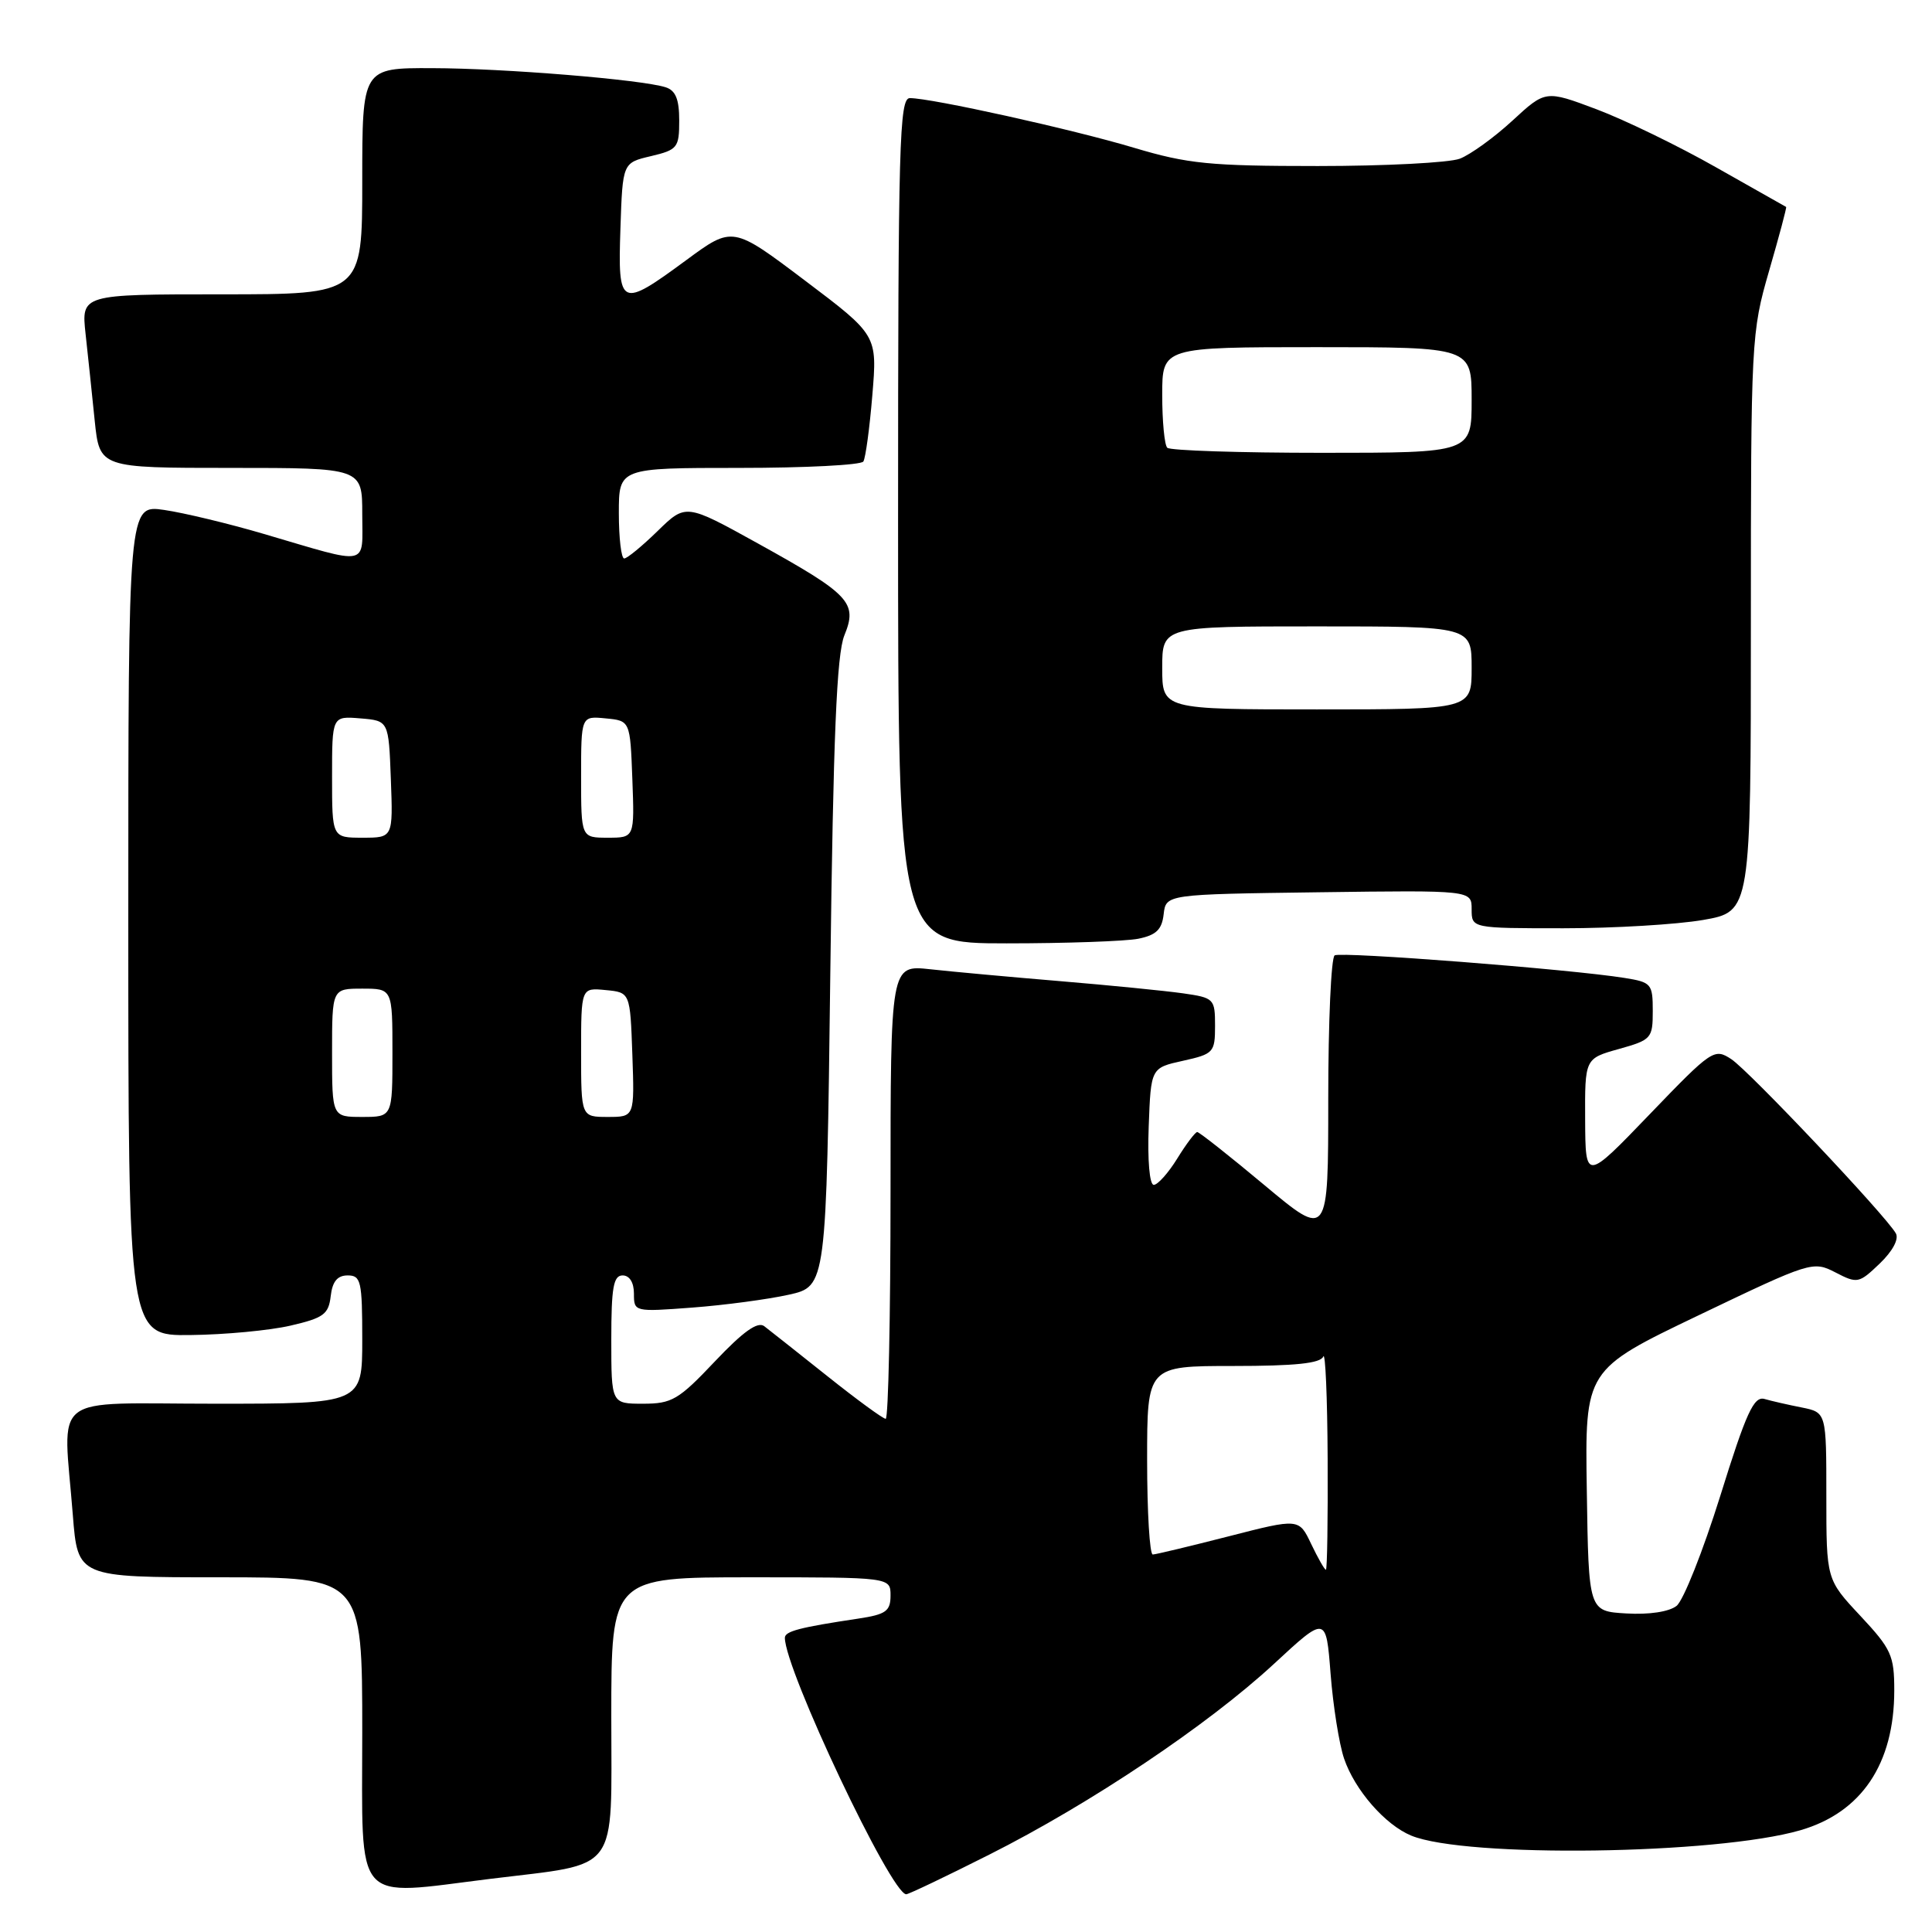 <?xml version="1.0" encoding="UTF-8" standalone="no"?>
<!DOCTYPE svg PUBLIC "-//W3C//DTD SVG 1.1//EN" "http://www.w3.org/Graphics/SVG/1.1/DTD/svg11.dtd" >
<svg xmlns="http://www.w3.org/2000/svg" xmlns:xlink="http://www.w3.org/1999/xlink" version="1.1" viewBox="0 0 256 256">
 <g >
 <path fill="currentColor"
d=" M 131.08 245.75 C 144.51 238.99 160.09 228.54 168.82 220.46 C 175.71 214.08 175.71 214.08 176.31 221.79 C 176.64 226.03 177.44 231.07 178.09 233.00 C 179.50 237.17 183.53 241.80 187.00 243.23 C 194.22 246.20 227.39 245.75 238.55 242.52 C 246.66 240.17 251.00 233.72 251.00 223.99 C 251.00 219.35 250.61 218.50 246.50 214.10 C 242.00 209.29 242.00 209.29 242.00 198.23 C 242.00 187.16 242.00 187.16 238.75 186.50 C 236.96 186.15 234.73 185.64 233.80 185.37 C 232.39 184.98 231.38 187.18 227.95 198.20 C 225.66 205.51 223.06 212.08 222.15 212.79 C 221.16 213.57 218.50 213.97 215.50 213.79 C 210.50 213.50 210.50 213.50 210.26 197.50 C 210.01 181.50 210.01 181.50 225.10 174.27 C 239.94 167.16 240.23 167.07 243.20 168.60 C 246.11 170.11 246.32 170.06 249.07 167.43 C 250.78 165.79 251.64 164.19 251.21 163.43 C 249.90 161.09 231.75 141.88 229.40 140.34 C 227.15 138.87 226.84 139.07 218.58 147.66 C 210.08 156.50 210.08 156.50 210.04 148.38 C 210.00 140.26 210.00 140.26 214.50 139.00 C 218.82 137.79 219.00 137.59 219.00 133.96 C 219.00 130.36 218.82 130.15 215.25 129.58 C 208.11 128.43 177.70 126.07 176.85 126.59 C 176.38 126.88 176.00 135.44 176.00 145.61 C 176.00 164.10 176.00 164.10 167.56 157.05 C 162.92 153.17 158.90 150.00 158.64 150.00 C 158.38 150.00 157.19 151.57 156.00 153.50 C 154.81 155.43 153.40 157.00 152.88 157.00 C 152.32 157.00 152.04 153.74 152.21 149.25 C 152.50 141.50 152.50 141.50 156.75 140.56 C 160.81 139.66 161.00 139.45 161.00 135.92 C 161.00 132.34 160.87 132.21 156.75 131.62 C 154.41 131.29 147.10 130.56 140.50 130.01 C 133.90 129.46 126.14 128.75 123.25 128.43 C 118.00 127.86 118.00 127.86 118.00 157.93 C 118.00 174.47 117.71 188.00 117.36 188.00 C 117.01 188.00 113.52 185.45 109.61 182.33 C 105.70 179.22 101.94 176.24 101.27 175.73 C 100.40 175.06 98.48 176.43 94.73 180.39 C 89.92 185.48 89.03 186.00 85.21 186.00 C 81.00 186.00 81.00 186.00 81.00 177.50 C 81.00 170.61 81.28 169.00 82.50 169.00 C 83.42 169.00 84.00 169.94 84.00 171.42 C 84.00 173.83 84.05 173.84 91.75 173.26 C 96.01 172.94 101.75 172.17 104.50 171.56 C 109.50 170.45 109.50 170.45 110.02 128.98 C 110.41 97.54 110.87 86.70 111.88 84.20 C 113.66 79.85 112.66 78.79 100.41 72.00 C 90.87 66.72 90.87 66.72 87.14 70.36 C 85.09 72.36 83.10 74.00 82.71 74.00 C 82.32 74.00 82.00 71.30 82.00 68.00 C 82.00 62.00 82.00 62.00 97.94 62.00 C 106.71 62.00 114.12 61.62 114.40 61.15 C 114.69 60.69 115.23 56.73 115.59 52.36 C 116.25 44.41 116.25 44.41 106.67 37.18 C 97.08 29.94 97.08 29.94 90.93 34.47 C 82.18 40.91 81.86 40.76 82.21 30.29 C 82.50 21.57 82.50 21.57 86.25 20.69 C 89.78 19.85 90.00 19.57 90.00 15.97 C 90.00 13.14 89.52 11.98 88.19 11.56 C 84.98 10.54 66.79 9.05 57.25 9.03 C 48.00 9.00 48.00 9.00 48.00 24.00 C 48.00 39.00 48.00 39.00 29.38 39.00 C 10.77 39.00 10.77 39.00 11.34 44.25 C 11.66 47.14 12.20 52.31 12.55 55.75 C 13.20 62.00 13.20 62.00 30.60 62.00 C 48.00 62.00 48.00 62.00 48.00 68.12 C 48.00 75.17 49.19 74.93 35.00 70.76 C 30.32 69.38 24.36 67.95 21.75 67.57 C 17.00 66.88 17.00 66.88 17.00 121.94 C 17.00 177.00 17.00 177.00 25.25 176.90 C 29.79 176.85 35.75 176.29 38.50 175.65 C 42.87 174.64 43.54 174.15 43.82 171.75 C 44.04 169.81 44.70 169.00 46.07 169.00 C 47.83 169.00 48.00 169.76 48.00 177.50 C 48.00 186.00 48.00 186.00 28.50 186.00 C 6.22 186.00 8.37 184.31 9.65 200.75 C 10.30 209.00 10.30 209.00 29.15 209.00 C 48.00 209.00 48.00 209.00 48.00 229.50 C 48.00 252.79 46.63 251.22 65.03 248.95 C 82.28 246.82 81.00 248.55 81.00 227.46 C 81.00 209.00 81.00 209.00 99.50 209.00 C 118.00 209.00 118.00 209.00 118.00 211.41 C 118.00 213.48 117.40 213.92 113.75 214.47 C 105.94 215.64 104.00 216.15 104.00 217.02 C 104.00 221.23 118.09 251.00 120.08 251.00 C 120.40 251.00 125.35 248.64 131.08 245.75 Z  M 150.82 124.39 C 153.20 123.91 153.96 123.18 154.19 121.14 C 154.50 118.50 154.50 118.50 174.75 118.23 C 195.00 117.96 195.00 117.96 195.00 120.48 C 195.00 123.00 195.00 123.00 207.17 123.00 C 213.86 123.00 222.19 122.50 225.67 121.90 C 232.00 120.79 232.00 120.79 232.00 82.51 C 232.00 44.98 232.05 44.06 234.42 35.87 C 235.75 31.27 236.77 27.47 236.67 27.42 C 236.58 27.37 232.41 25.01 227.40 22.18 C 222.40 19.34 215.27 15.88 211.55 14.48 C 204.79 11.94 204.79 11.94 200.39 16.00 C 197.97 18.23 194.83 20.49 193.43 21.03 C 192.02 21.56 183.55 22.00 174.61 22.00 C 160.30 22.00 157.38 21.71 150.26 19.58 C 142.08 17.13 123.43 13.00 120.56 13.00 C 119.17 13.00 119.00 18.97 119.00 69.00 C 119.00 125.00 119.00 125.00 133.38 125.00 C 141.28 125.00 149.13 124.72 150.82 124.39 Z  M 173.74 204.59 C 172.12 201.18 172.12 201.18 162.81 203.57 C 157.69 204.88 153.16 205.97 152.75 205.98 C 152.34 205.99 152.00 200.38 152.00 193.50 C 152.00 181.00 152.00 181.00 163.42 181.00 C 171.61 181.00 174.98 180.65 175.34 179.75 C 175.62 179.06 175.88 185.14 175.92 193.25 C 175.96 201.36 175.86 208.00 175.69 208.00 C 175.51 208.00 174.64 206.47 173.74 204.59 Z  M 44.00 139.50 C 44.00 131.00 44.00 131.00 48.00 131.00 C 52.00 131.00 52.00 131.00 52.00 139.50 C 52.00 148.00 52.00 148.00 48.00 148.00 C 44.00 148.00 44.00 148.00 44.00 139.50 Z  M 77.00 139.44 C 77.00 130.87 77.00 130.87 80.25 131.19 C 83.50 131.50 83.50 131.50 83.79 139.75 C 84.08 148.00 84.08 148.00 80.54 148.00 C 77.00 148.00 77.00 148.00 77.00 139.44 Z  M 44.00 102.94 C 44.00 94.88 44.00 94.88 47.75 95.19 C 51.50 95.50 51.50 95.50 51.79 103.25 C 52.08 111.00 52.08 111.00 48.04 111.00 C 44.00 111.00 44.00 111.00 44.00 102.94 Z  M 77.00 102.94 C 77.00 94.87 77.00 94.87 80.25 95.19 C 83.50 95.50 83.50 95.50 83.79 103.25 C 84.08 111.00 84.08 111.00 80.54 111.00 C 77.00 111.00 77.00 111.00 77.00 102.94 Z  M 154.00 88.50 C 154.00 83.00 154.00 83.00 174.50 83.00 C 195.00 83.00 195.00 83.00 195.00 88.50 C 195.00 94.00 195.00 94.00 174.50 94.00 C 154.00 94.00 154.00 94.00 154.00 88.50 Z  M 154.67 59.33 C 154.30 58.97 154.00 55.82 154.00 52.33 C 154.00 46.00 154.00 46.00 174.50 46.00 C 195.00 46.00 195.00 46.00 195.00 53.00 C 195.00 60.00 195.00 60.00 175.17 60.00 C 164.26 60.00 155.03 59.70 154.67 59.33 Z "/>
</g>
</svg>